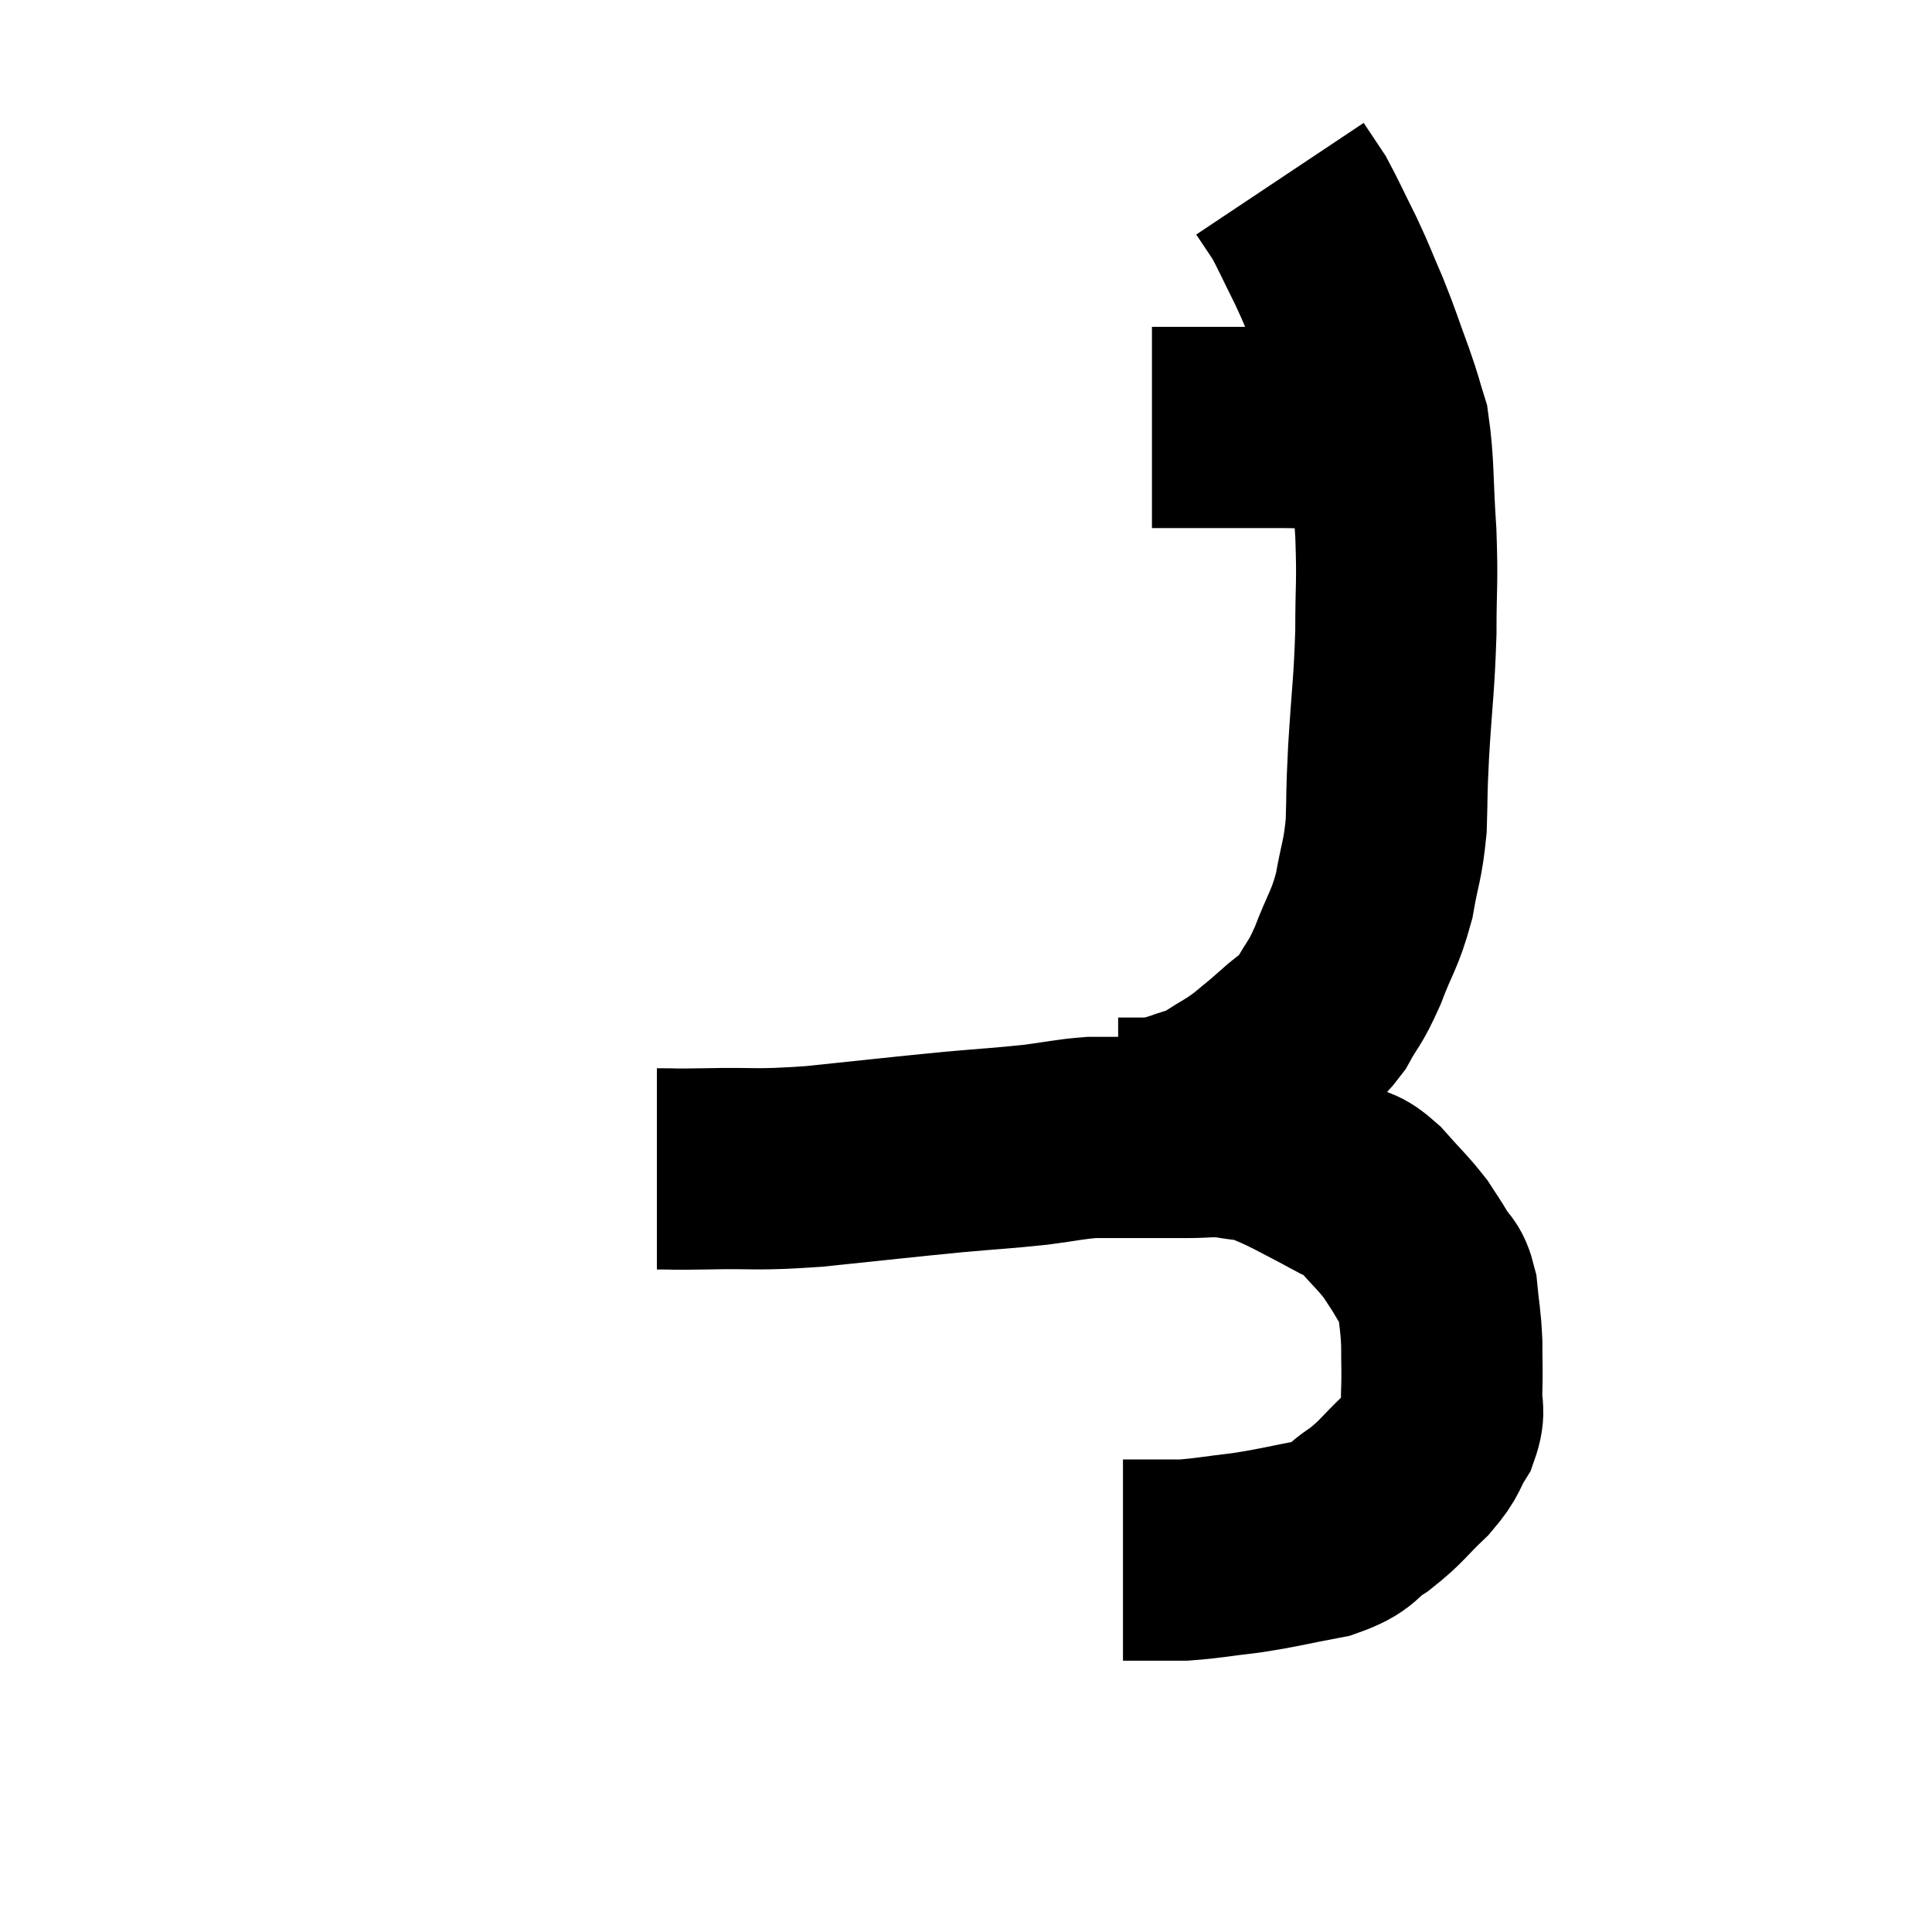 <svg width="48" height="48" viewBox="0 0 48 48" xmlns="http://www.w3.org/2000/svg"><path d="M 16.32 29.04 C 16.92 29.04, 16.545 29.055, 17.52 29.04 C 18.87 29.01, 18.675 29.085, 20.22 28.98 C 21.96 28.8, 22.32 28.755, 23.7 28.62 C 24.72 28.53, 24.885 28.53, 25.74 28.44 C 26.43 28.35, 26.55 28.305, 27.12 28.26 C 27.57 28.26, 27.435 28.26, 28.02 28.26 C 28.74 28.26, 28.83 28.26, 29.46 28.26 C 30 28.26, 30.03 28.215, 30.54 28.26 C 31.02 28.35, 31.065 28.305, 31.5 28.44 C 31.89 28.62, 31.83 28.575, 32.28 28.8 C 32.79 29.07, 32.865 29.1, 33.3 29.34 C 33.66 29.55, 33.615 29.4, 34.02 29.76 C 34.47 30.27, 34.59 30.36, 34.92 30.78 C 35.13 31.11, 35.145 31.11, 35.34 31.44 C 35.52 31.77, 35.58 31.62, 35.7 32.1 C 35.76 32.73, 35.79 32.745, 35.82 33.36 C 35.82 33.96, 35.835 34.035, 35.82 34.56 C 35.79 35.01, 35.925 34.995, 35.76 35.46 C 35.46 35.94, 35.595 35.91, 35.16 36.42 C 34.59 36.96, 34.59 37.05, 34.02 37.5 C 33.45 37.86, 33.645 37.95, 32.88 38.22 C 31.92 38.4, 31.83 38.445, 30.96 38.58 C 30.18 38.67, 30.015 38.715, 29.4 38.76 C 28.95 38.76, 28.875 38.76, 28.5 38.76 C 28.2 38.76, 28.05 38.76, 27.9 38.76 C 27.9 38.76, 27.9 38.76, 27.9 38.76 L 27.9 38.76" fill="none" stroke="black" stroke-width="5"></path><path d="M 27.78 27.78 C 27.87 27.78, 27.75 27.78, 27.96 27.78 C 28.29 27.78, 28.425 27.78, 28.62 27.78 C 28.68 27.78, 28.545 27.825, 28.74 27.78 C 29.07 27.69, 29.04 27.72, 29.4 27.6 C 29.79 27.45, 29.73 27.54, 30.18 27.3 C 30.69 26.97, 30.75 26.97, 31.2 26.64 C 31.59 26.31, 31.575 26.34, 31.98 25.98 C 32.4 25.59, 32.445 25.695, 32.82 25.2 C 33.15 24.6, 33.15 24.735, 33.48 24 C 33.81 23.13, 33.9 23.13, 34.14 22.26 C 34.29 21.39, 34.35 21.42, 34.44 20.52 C 34.47 19.59, 34.44 19.86, 34.5 18.66 C 34.59 17.19, 34.635 17.07, 34.68 15.72 C 34.68 14.49, 34.725 14.535, 34.68 13.26 C 34.59 11.94, 34.635 11.565, 34.5 10.62 C 34.32 10.05, 34.38 10.17, 34.14 9.48 C 33.84 8.67, 33.84 8.61, 33.54 7.86 C 33.24 7.17, 33.255 7.155, 32.94 6.48 C 32.61 5.82, 32.505 5.58, 32.28 5.16 C 32.16 4.98, 32.16 4.98, 32.04 4.8 C 31.92 4.62, 31.86 4.53, 31.8 4.44 C 31.8 4.44, 31.8 4.44, 31.8 4.44 C 31.8 4.44, 31.8 4.44, 31.8 4.44 L 31.8 4.44" fill="none" stroke="black" stroke-width="5"></path><path d="M 28.62 10.62 C 28.86 10.62, 28.86 10.62, 29.1 10.62 C 29.34 10.62, 29.16 10.62, 29.58 10.62 C 30.18 10.62, 30.21 10.62, 30.78 10.62 C 31.32 10.62, 31.395 10.62, 31.86 10.62 C 32.25 10.62, 32.25 10.635, 32.64 10.62 C 33.03 10.59, 33.03 10.575, 33.42 10.56 C 33.81 10.56, 33.855 10.56, 34.2 10.56 C 34.5 10.56, 34.575 10.56, 34.8 10.56 C 34.95 10.56, 35.025 10.56, 35.1 10.56 C 35.1 10.56, 35.1 10.56, 35.1 10.56 L 35.1 10.56" fill="none" stroke="black" stroke-width="5"></path></svg>